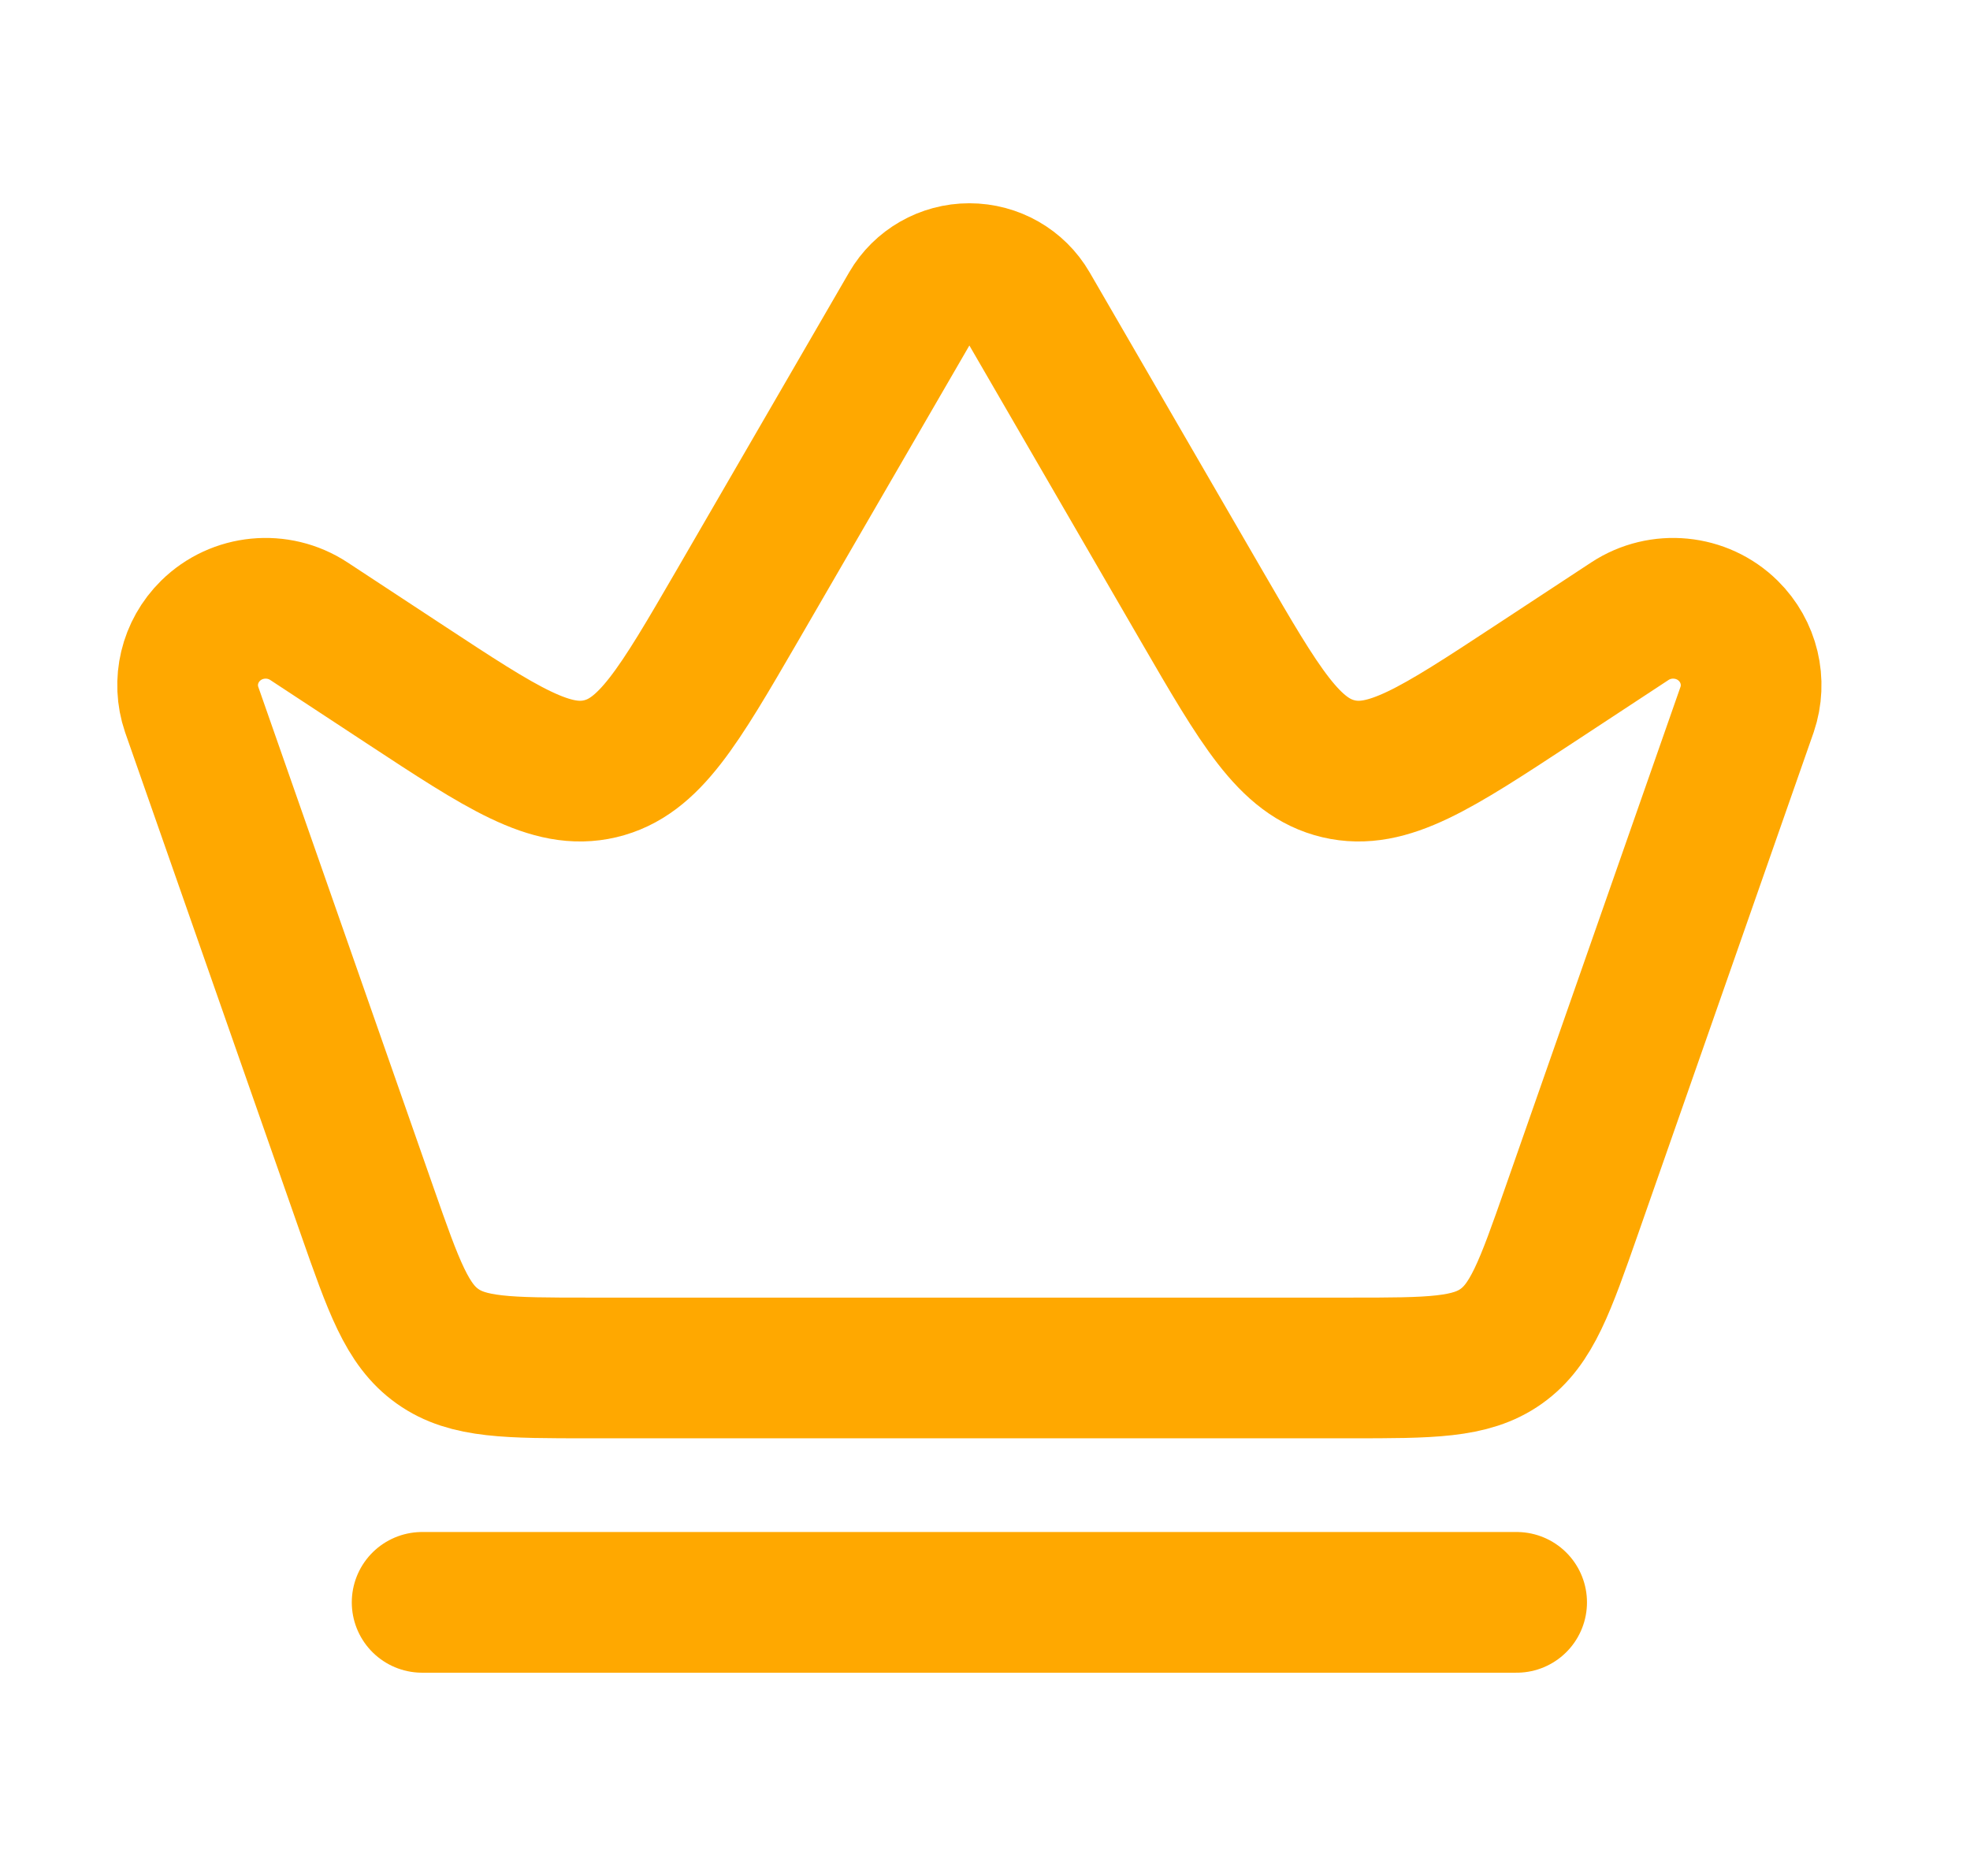<svg width="21" height="20" viewBox="0 0 21 20" fill="none" xmlns="http://www.w3.org/2000/svg">
<path d="M4.5 17.083H16.167" stroke="#FFA800" stroke-width="1.5" stroke-linecap="round" stroke-linejoin="round"/>
<path d="M14.393 14.584H6.274C5.417 14.584 4.988 14.584 4.664 14.353C4.339 14.123 4.197 13.718 3.914 12.91L2.043 7.564C1.943 7.27 2.021 6.945 2.244 6.725C2.524 6.449 2.963 6.406 3.293 6.623L4.32 7.298C5.356 7.979 5.874 8.32 6.398 8.196C6.922 8.072 7.233 7.536 7.856 6.463L9.701 3.279C9.831 3.055 10.072 2.917 10.333 2.917C10.595 2.917 10.836 3.055 10.966 3.279L12.811 6.463C13.433 7.536 13.744 8.072 14.268 8.196C14.792 8.32 15.31 7.979 16.347 7.298L17.374 6.623C17.704 6.406 18.143 6.449 18.423 6.725C18.646 6.945 18.724 7.27 18.624 7.564L16.753 12.91C16.47 13.718 16.328 14.123 16.003 14.353C15.678 14.584 15.25 14.584 14.393 14.584Z" stroke="#FFA800" stroke-width="1.5" stroke-linecap="round" stroke-linejoin="round"/>
</svg>
